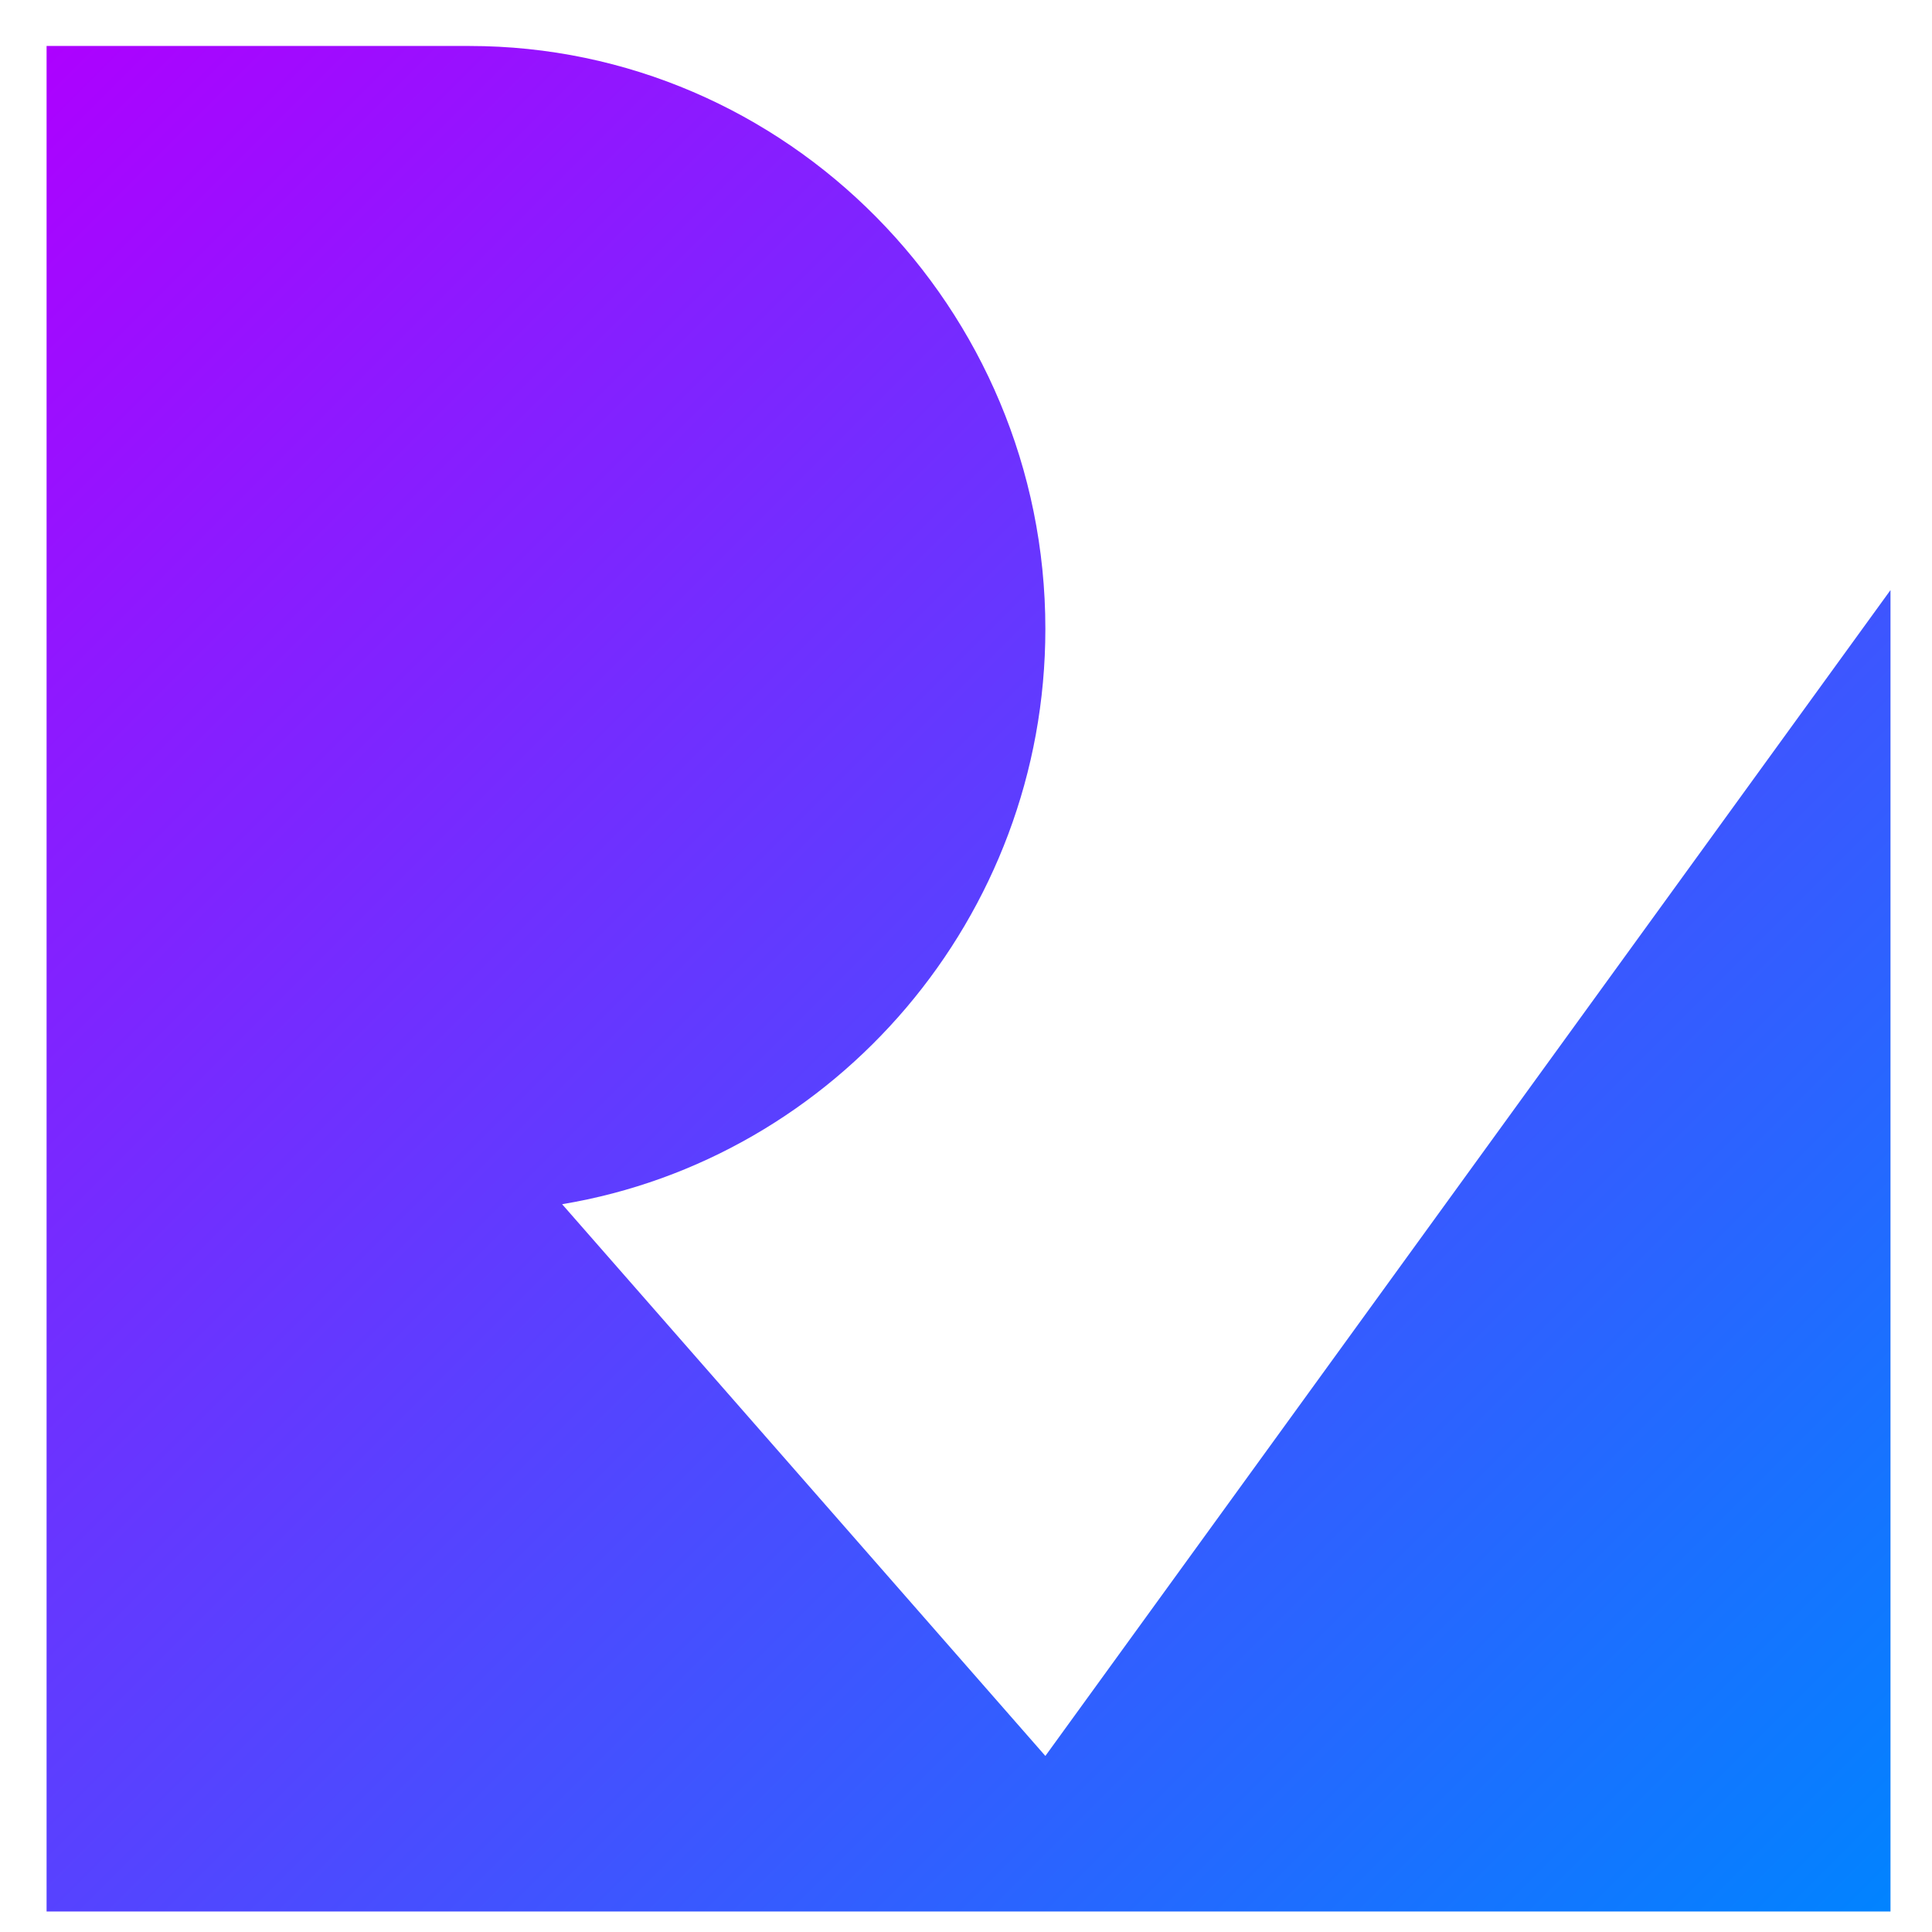 <svg xmlns="http://www.w3.org/2000/svg" xmlns:xlink="http://www.w3.org/1999/xlink" width="64" height="64" viewBox="0 0 64 64" version="1.1"><defs><linearGradient id="linear0" x1="0%" x2="100%" y1="0%" y2="100%"><stop offset="0%" style="stop-color:#ae00ff; stop-opacity:1"/><stop offset="100%" style="stop-color:#0084ff; stop-opacity:1"/></linearGradient></defs><g id="surface1"><path style=" stroke:none;fill-rule:nonzero;fill:url(#linear0);" d="M 1.543 1.523 L 1.543 63.32 L 62.625 63.32 L 62.625 19.547 L 34.629 58.168 L 18.621 39.891 C 27.684 38.383 34.629 30.387 34.629 20.832 C 34.629 10.199 26.051 1.523 15.543 1.523 Z M 1.543 1.523 "/></g></svg>
